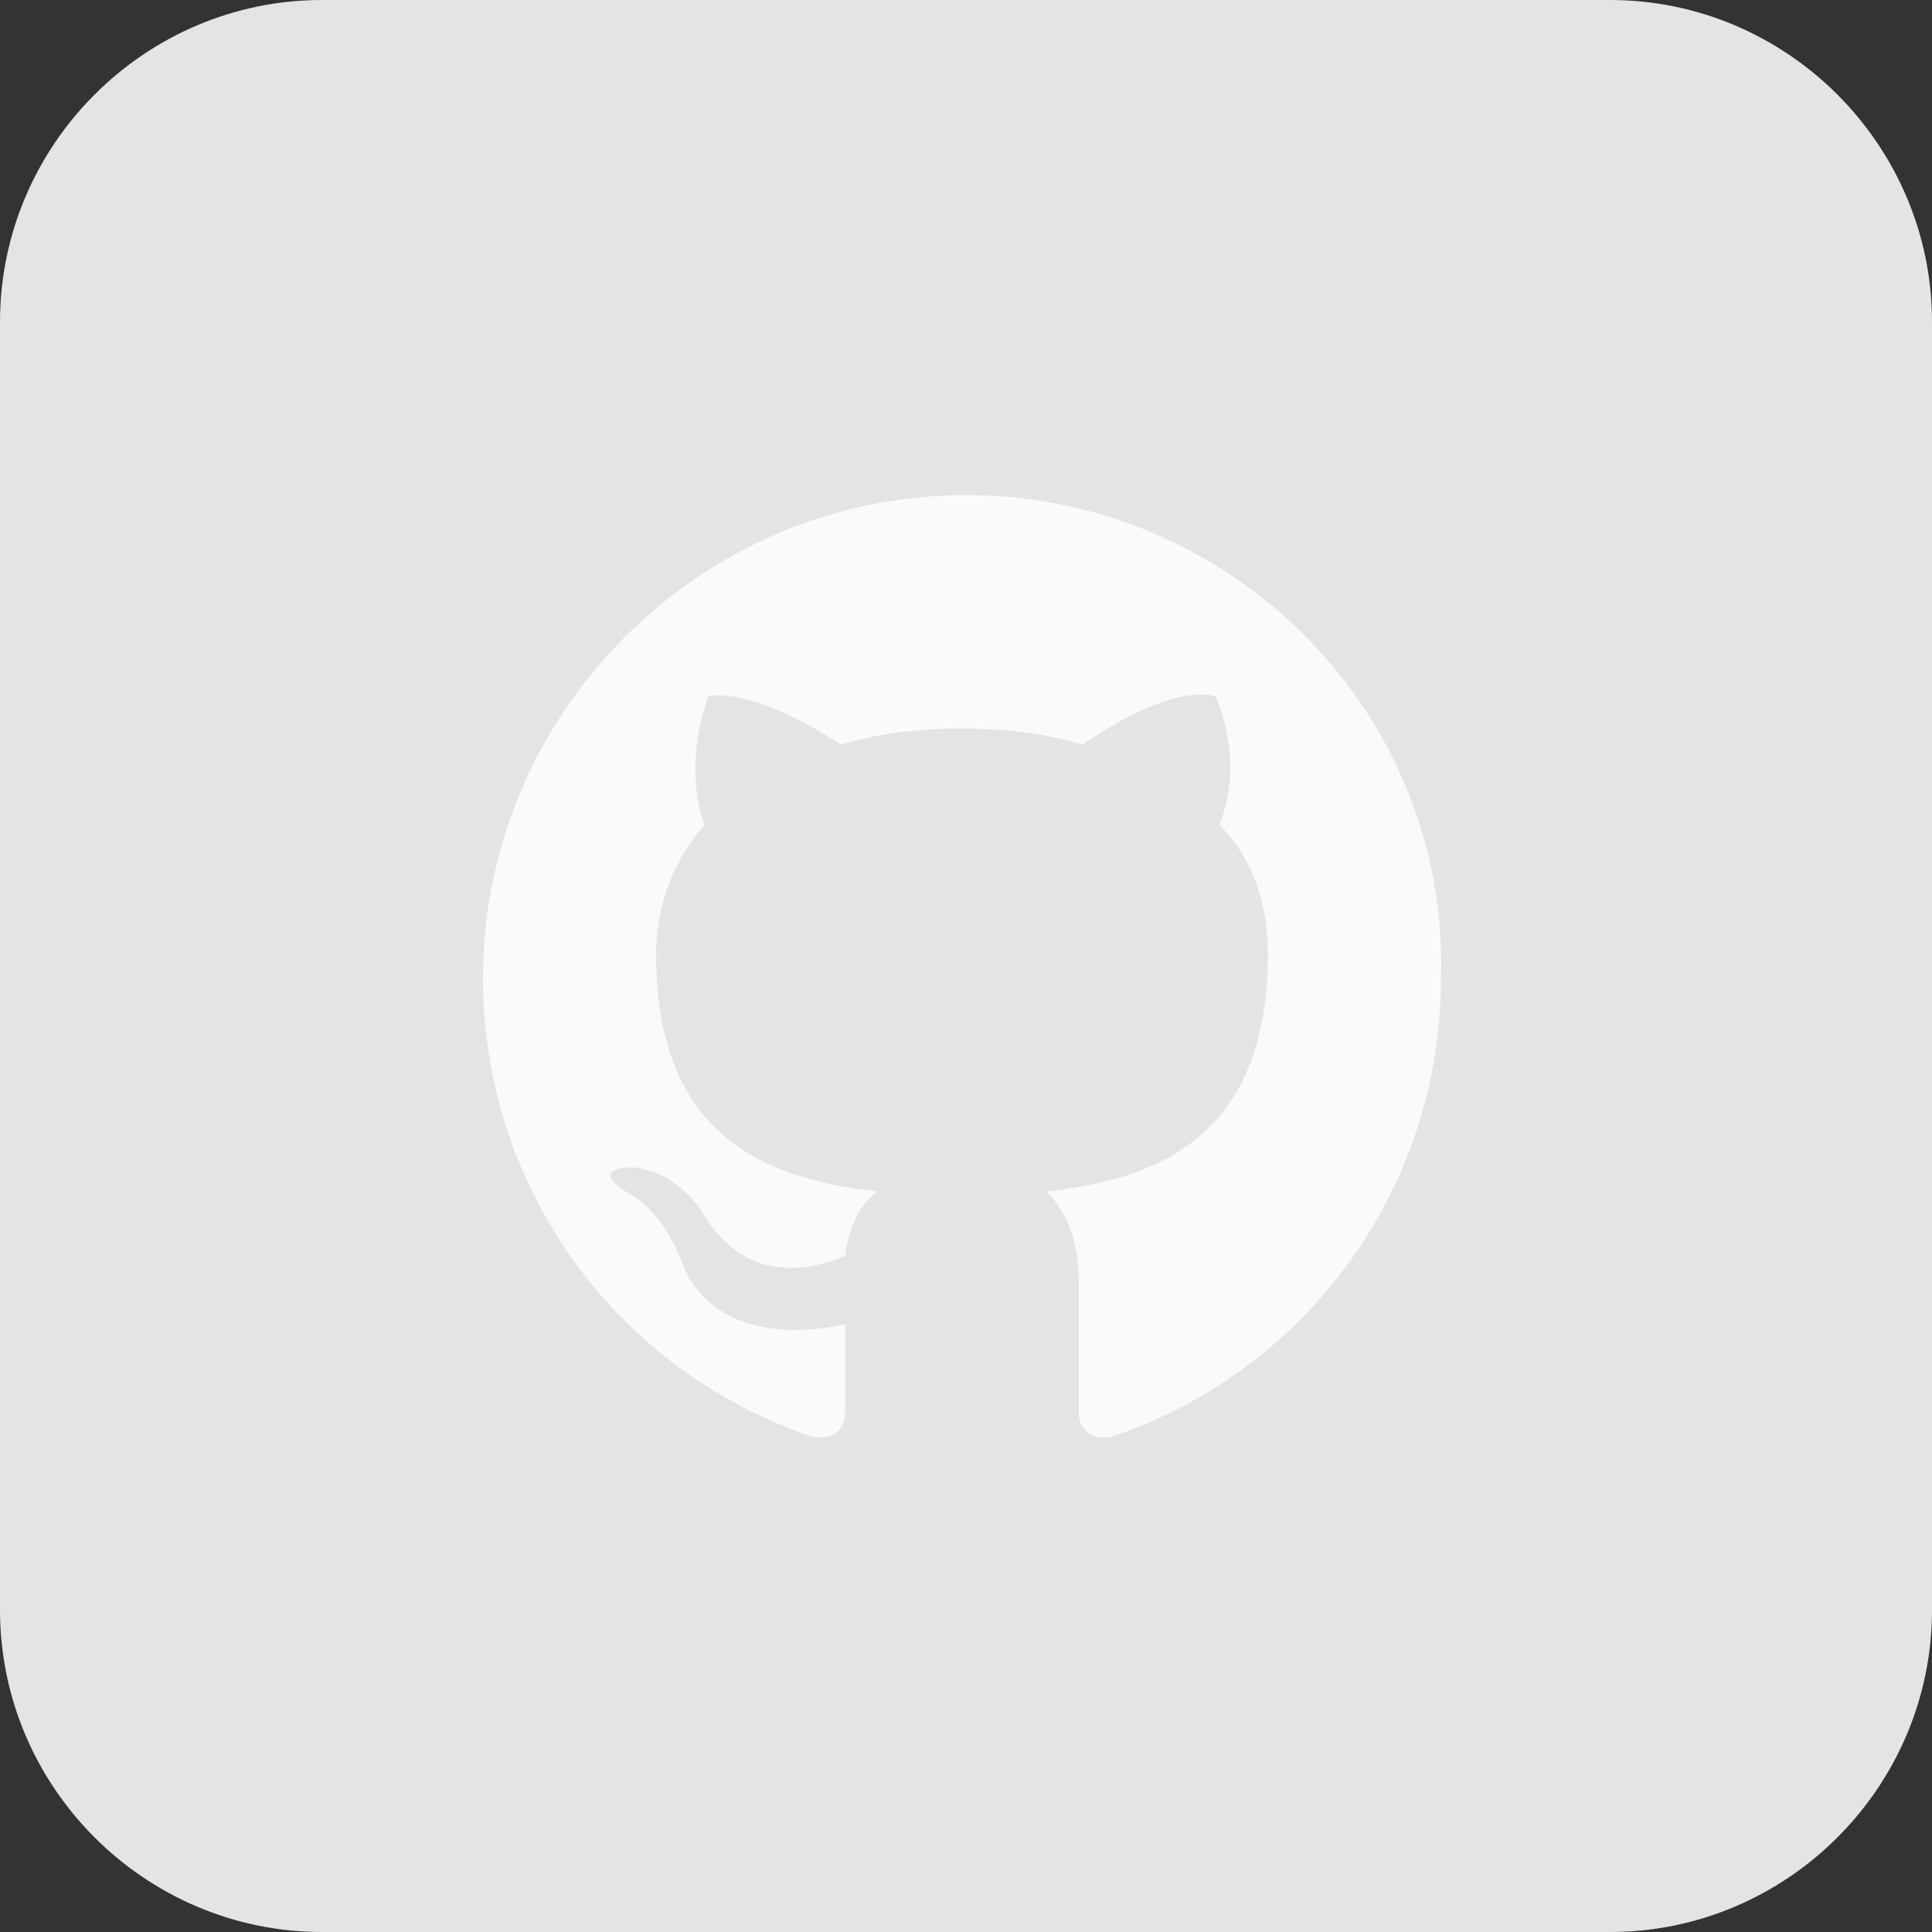 <?xml version="1.0" encoding="utf-8"?>
<!-- Generator: Adobe Illustrator 22.1.0, SVG Export Plug-In . SVG Version: 6.00 Build 0)  -->
<svg version="1.1" id="Layer_1" xmlns="http://www.w3.org/2000/svg" xmlns:xlink="http://www.w3.org/1999/xlink" x="0px" y="0px"
	 viewBox="0 0 48 48" style="enable-background:new 0 0 48 48;" xml:space="preserve">
<rect x="0" y="0" width="48" height="48" fill="#333333" stroke="none"/>
<style type="text/css">
	.st0{fill-rule:evenodd;clip-rule:evenodd;fill:#E4E4E4;}
	.st1{fill-rule:evenodd;clip-rule:evenodd;fill:#FAFAFA;}
	.st2{fill:#FAFAFA;}
</style>
<path class="st0" d="M40,48H8c-4.4,0-8-3.6-8-8V8c0-4.4,3.6-8,8-8h32c4.4,0,8,3.6,8,8v32C48,44.4,44.4,48,40,48z"/>
<path class="st2" d="M24,12.3c-6.6,0-12,5.4-12,12c0,5.3,3.4,9.8,8.2,11.4c0.6,0.1,0.8-0.3,0.8-0.6c0-0.3,0-1.2,0-2.2
	c-3.3,0.7-4-1.4-4-1.4c-0.5-1.4-1.3-1.8-1.3-1.8C14.5,29,15.7,29,15.7,29c1.2,0.1,1.8,1.2,1.8,1.2c1.1,1.8,2.8,1.3,3.5,1
	c0.1-0.8,0.4-1.3,0.8-1.6c-2.7-0.3-5.5-1.3-5.5-5.9c0-1.3,0.5-2.4,1.2-3.2c-0.1-0.3-0.5-1.5,0.1-3.2c0,0,1-0.3,3.3,1.2
	c1-0.3,2-0.4,3-0.4c1,0,2,0.1,3,0.4c2.3-1.6,3.3-1.2,3.3-1.2c0.7,1.7,0.2,2.9,0.1,3.2c0.8,0.8,1.2,1.9,1.2,3.2
	c0,4.6-2.8,5.6-5.5,5.9c0.4,0.4,0.8,1.1,0.8,2.2c0,1.6,0,2.9,0,3.3c0,0.3,0.2,0.7,0.8,0.6c4.8-1.6,8.2-6.1,8.2-11.4
	C36,17.7,30.6,12.3,24,12.3z"/>
</svg>
